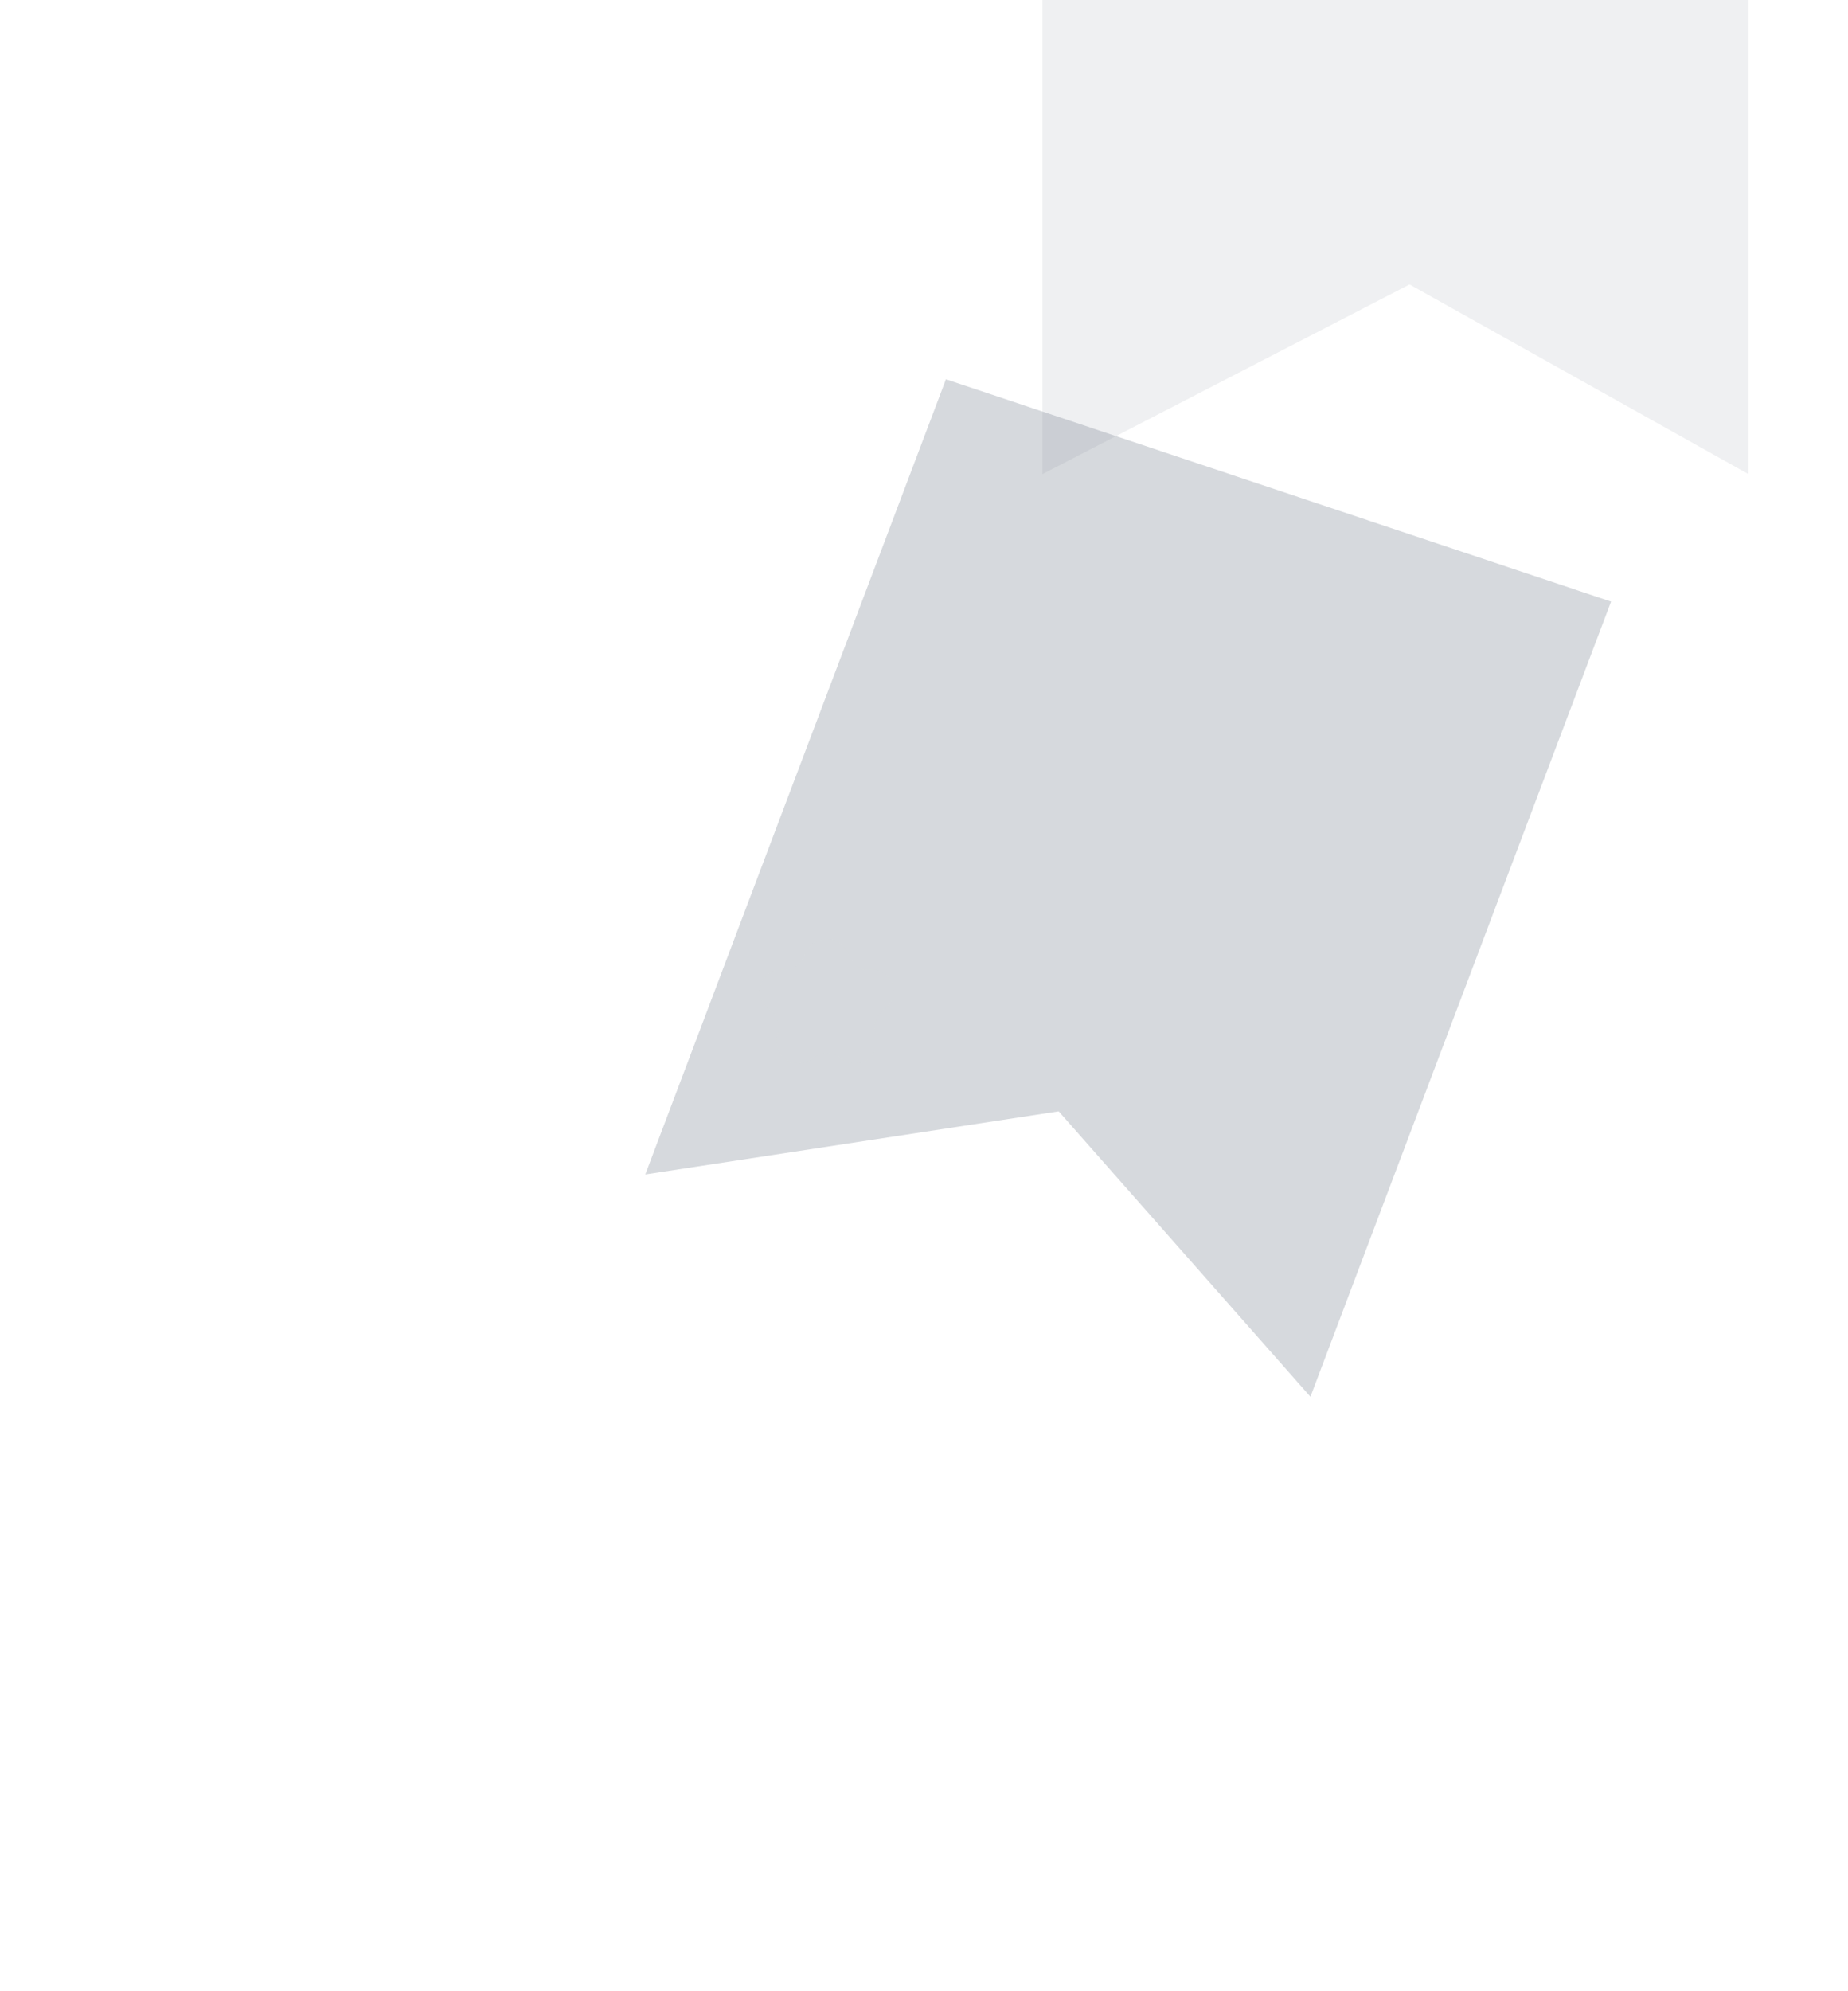 <svg viewBox="0 0 39 42" fill="none" xmlns="http://www.w3.org/2000/svg">
<g filter="url(#filter0_b_2673_686)">
<path d="M19.963 8L34 12.689L27.655 29.461L22.343 23.441L13.618 24.772L19.963 8Z" fill="#D6D9DD"/>
</g>
<g opacity="0.12" filter="url(#filter1_bdiif_2673_686)">
<path d="M10 14.2H24.898V32L17.747 28L10 32V14.2Z" fill="#78808D"/>
</g>
<path opacity="0.9" d="M16.986 20.14C17.137 19.703 17.761 19.703 17.912 20.14C17.978 20.329 18.157 20.458 18.357 20.458H18.407C18.854 20.458 19.032 21.036 18.663 21.288C18.494 21.403 18.424 21.619 18.491 21.812C18.636 22.234 18.162 22.604 17.793 22.352L17.726 22.306C17.559 22.192 17.339 22.192 17.172 22.306L17.105 22.352C16.736 22.604 16.262 22.234 16.407 21.812C16.474 21.619 16.404 21.403 16.235 21.288C15.866 21.036 16.044 20.458 16.491 20.458H16.541C16.741 20.458 16.92 20.329 16.986 20.14Z" fill="#D6D9DD"/>
<defs>
<filter id="filter0_b_2673_686" x="9.618" y="4" width="28.382" height="29.461" filterUnits="userSpaceOnUse" color-interpolation-filters="sRGB">
<feFlood flood-opacity="0" result="BackgroundImageFix"/>
<feGaussianBlur in="BackgroundImageFix" stdDeviation="2"/>
<feComposite in2="SourceAlpha" operator="in" result="effect1_backgroundBlur_2673_686"/>
<feBlend mode="normal" in="SourceGraphic" in2="effect1_backgroundBlur_2673_686" result="shape"/>
</filter>
<filter id="filter1_bdiif_2673_686" x="-10" y="-5.8" width="54.898" height="57.8" filterUnits="userSpaceOnUse" color-interpolation-filters="sRGB">
<feFlood flood-opacity="0" result="BackgroundImageFix"/>
<feGaussianBlur in="BackgroundImageFix" stdDeviation="10"/>
<feComposite in2="SourceAlpha" operator="in" result="effect1_backgroundBlur_2673_686"/>
<feColorMatrix in="SourceAlpha" type="matrix" values="0 0 0 0 0 0 0 0 0 0 0 0 0 0 0 0 0 0 127 0" result="hardAlpha"/>
<feOffset dx="2" dy="-2"/>
<feGaussianBlur stdDeviation="6"/>
<feComposite in2="hardAlpha" operator="out"/>
<feColorMatrix type="matrix" values="0 0 0 0 0.938 0 0 0 0 0.043 0 0 0 0 0.043 0 0 0 0.25 0"/>
<feBlend mode="color-burn" in2="effect1_backgroundBlur_2673_686" result="effect2_dropShadow_2673_686"/>
<feBlend mode="normal" in="SourceGraphic" in2="effect2_dropShadow_2673_686" result="shape"/>
<feColorMatrix in="SourceAlpha" type="matrix" values="0 0 0 0 0 0 0 0 0 0 0 0 0 0 0 0 0 0 127 0" result="hardAlpha"/>
<feOffset dy="-10"/>
<feGaussianBlur stdDeviation="25"/>
<feComposite in2="hardAlpha" operator="arithmetic" k2="-1" k3="1"/>
<feColorMatrix type="matrix" values="0 0 0 0 0.839 0 0 0 0 0.851 0 0 0 0 0.867 0 0 0 1 0"/>
<feBlend mode="normal" in2="shape" result="effect3_innerShadow_2673_686"/>
<feColorMatrix in="SourceAlpha" type="matrix" values="0 0 0 0 0 0 0 0 0 0 0 0 0 0 0 0 0 0 127 0" result="hardAlpha"/>
<feOffset dx="10" dy="-10"/>
<feGaussianBlur stdDeviation="8"/>
<feComposite in2="hardAlpha" operator="arithmetic" k2="-1" k3="1"/>
<feColorMatrix type="matrix" values="0 0 0 0 0.102 0 0 0 0 0.125 0 0 0 0 0.165 0 0 0 1 0"/>
<feBlend mode="normal" in2="effect3_innerShadow_2673_686" result="effect4_innerShadow_2673_686"/>
<feGaussianBlur stdDeviation="0.5" result="effect5_foregroundBlur_2673_686"/>
</filter>
</defs>
</svg>
